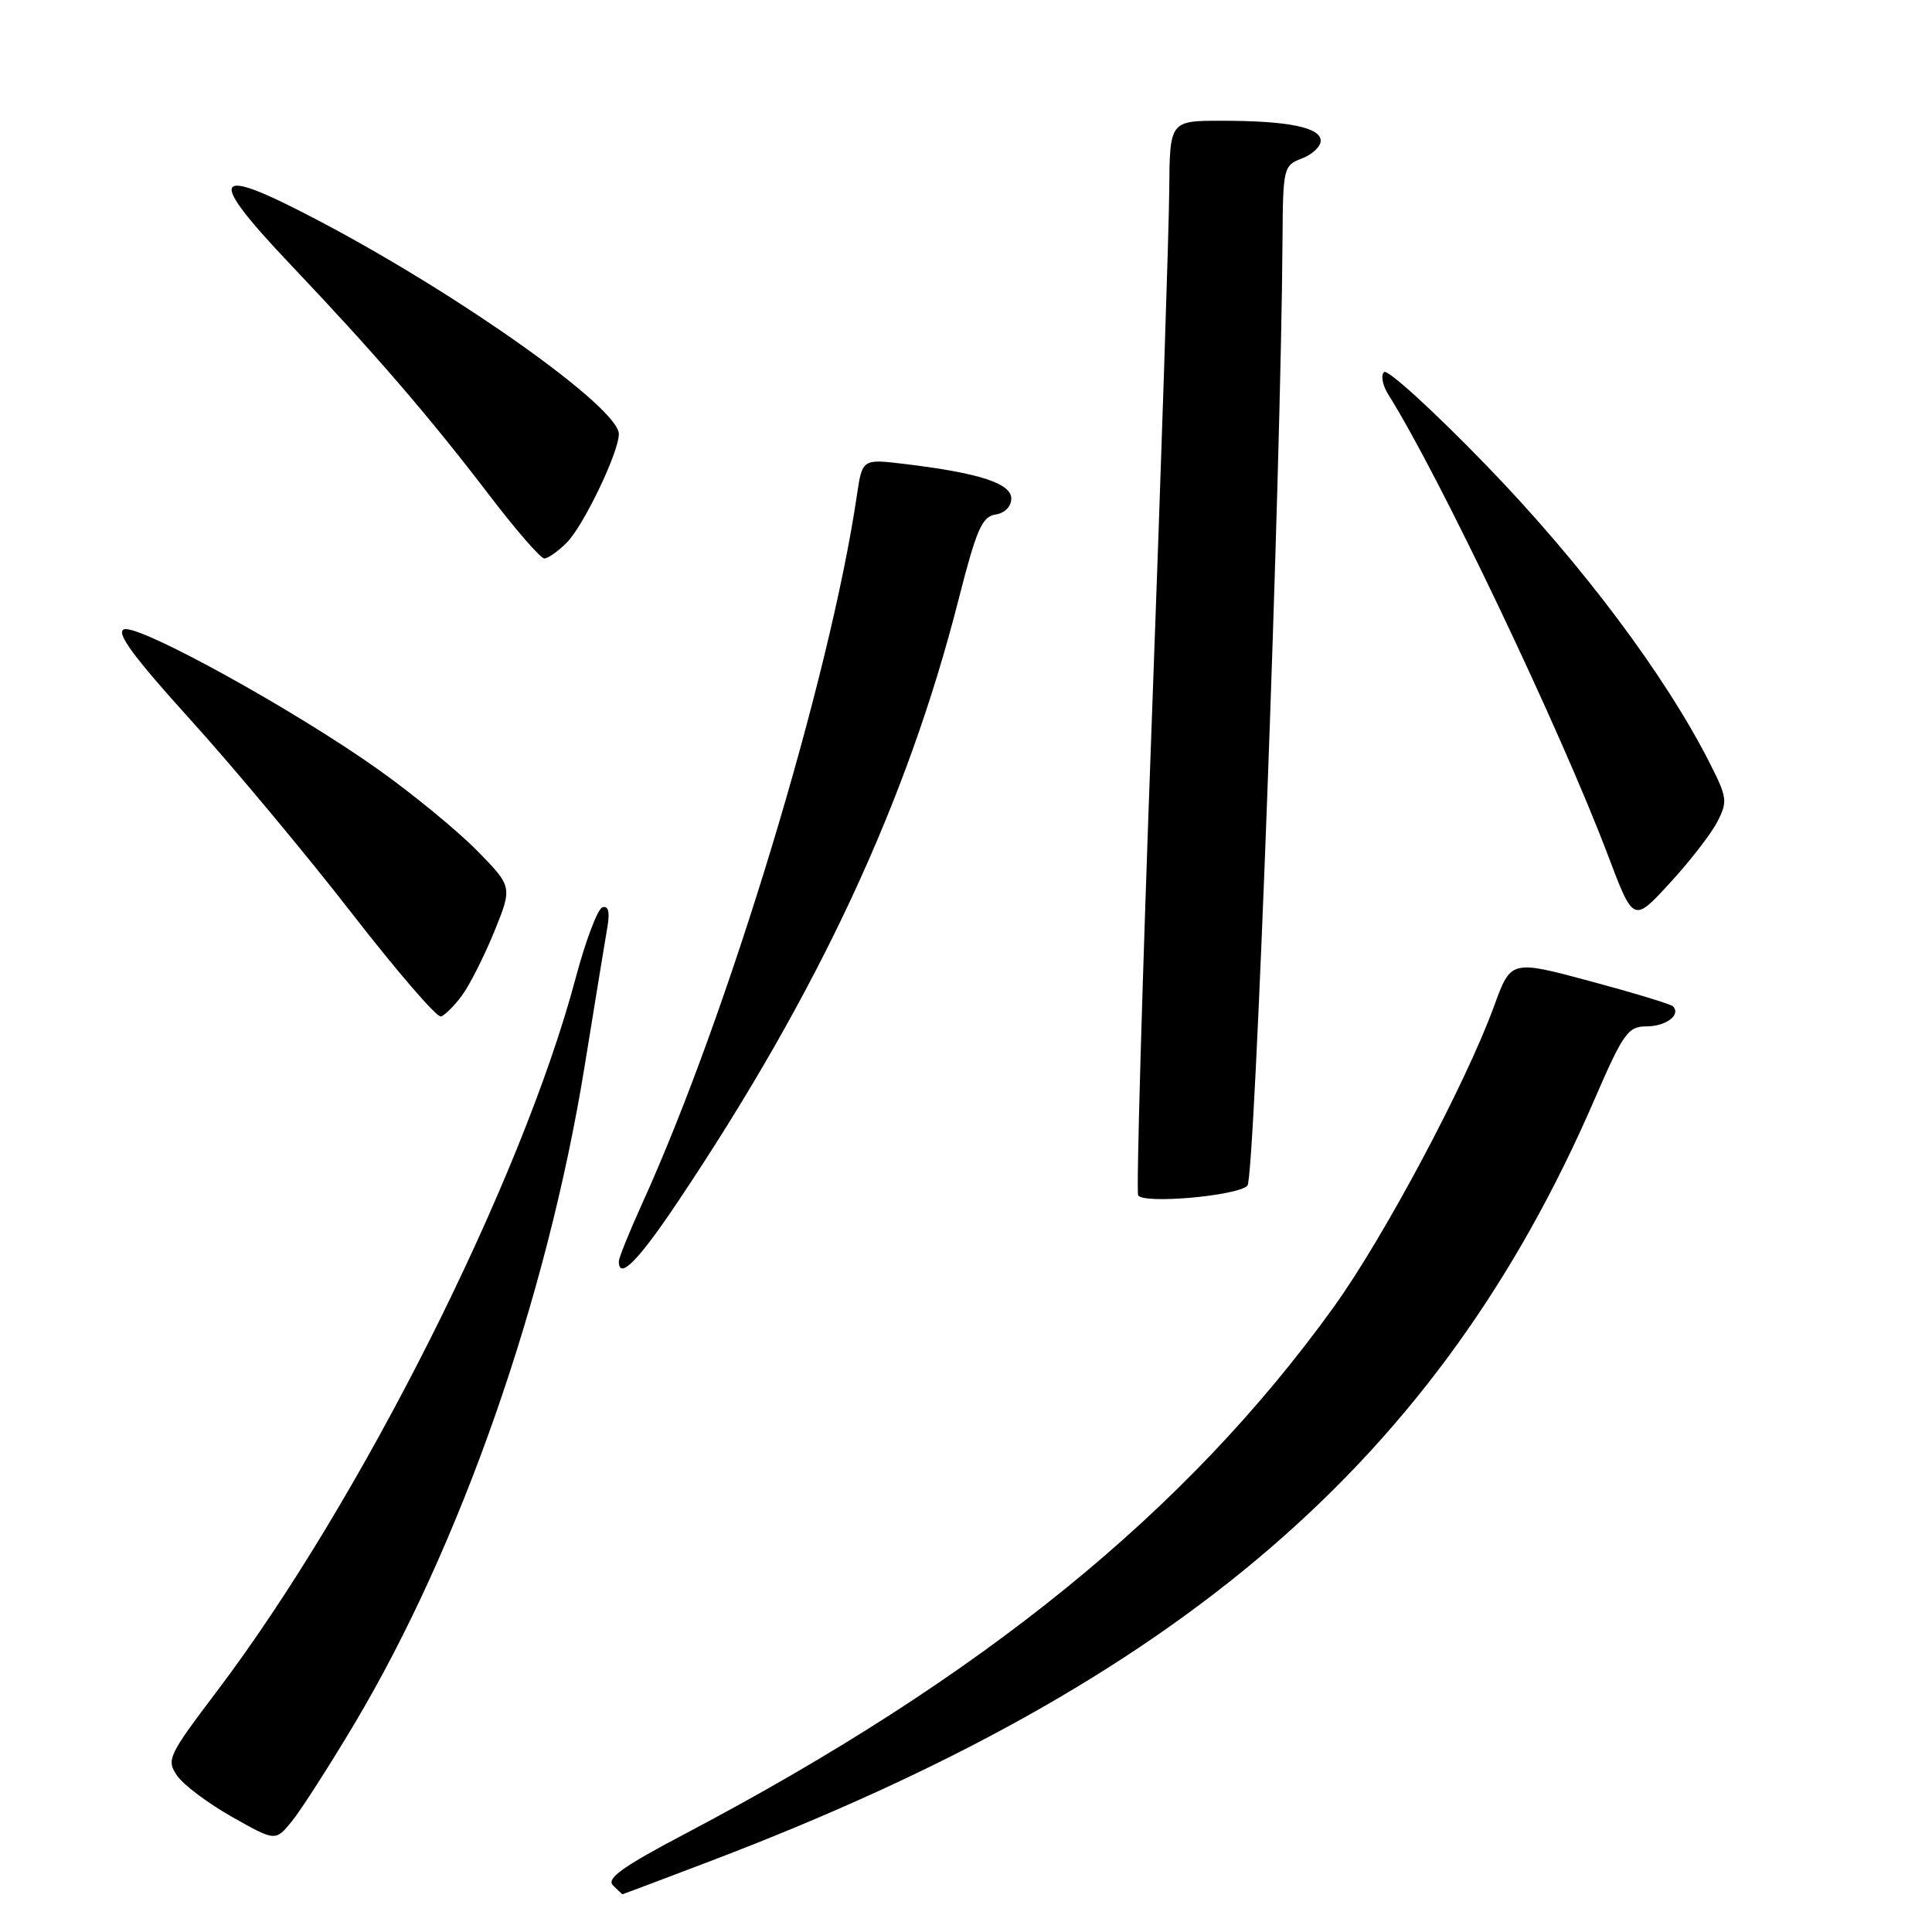 <?xml version="1.0" encoding="UTF-8" standalone="no"?>
<!DOCTYPE svg PUBLIC "-//W3C//DTD SVG 1.1//EN" "http://www.w3.org/Graphics/SVG/1.1/DTD/svg11.dtd" >
<svg xmlns="http://www.w3.org/2000/svg" xmlns:xlink="http://www.w3.org/1999/xlink" version="1.1" viewBox="0 0 256 256">
 <g >
 <path fill="currentColor"
d=" M 94.04 246.64 C 156.27 222.97 190.61 193.41 211.25 145.75 C 215.10 136.86 215.72 136.00 218.18 136.00 C 220.76 136.00 222.79 134.46 221.67 133.34 C 221.38 133.05 216.43 131.55 210.67 130.00 C 200.20 127.19 200.20 127.19 197.96 133.35 C 194.23 143.58 183.37 163.96 176.74 173.17 C 157.22 200.28 130.19 222.23 90.77 242.99 C 82.53 247.33 80.31 248.91 81.22 249.82 C 81.87 250.47 82.44 251.00 82.49 251.00 C 82.54 251.00 87.74 249.04 94.04 246.64 Z  M 47.00 228.35 C 60.99 204.86 72.44 172.15 77.44 141.44 C 78.86 132.67 80.24 124.23 80.51 122.67 C 80.82 120.80 80.59 119.97 79.82 120.23 C 79.19 120.44 77.60 124.63 76.29 129.55 C 69.15 156.45 47.77 198.96 28.72 224.13 C 22.28 232.64 22.02 233.19 23.47 235.29 C 24.31 236.51 27.58 238.96 30.75 240.75 C 36.50 244.00 36.50 244.00 38.69 241.31 C 39.89 239.83 43.63 234.00 47.00 228.35 Z  M 89.81 159.25 C 108.42 131.48 120.18 106.26 127.00 79.50 C 129.37 70.19 130.12 68.45 131.90 68.18 C 133.14 67.99 134.00 67.12 134.00 66.05 C 134.00 64.05 129.71 62.66 119.88 61.48 C 114.26 60.80 114.26 60.80 113.54 65.65 C 109.96 89.95 96.48 134.40 85.13 159.39 C 83.41 163.18 82.00 166.66 82.00 167.14 C 82.00 169.67 84.57 167.08 89.81 159.25 Z  M 165.29 157.11 C 166.28 156.12 169.74 62.72 169.94 31.73 C 170.00 22.24 170.08 21.92 172.50 21.00 C 173.88 20.48 175.00 19.42 175.00 18.65 C 175.00 16.88 170.65 16.00 161.87 16.00 C 155.00 16.00 155.00 16.00 154.93 25.25 C 154.89 30.34 153.85 62.17 152.60 96.00 C 151.36 129.82 150.55 157.89 150.81 158.38 C 151.45 159.57 163.92 158.48 165.29 157.11 Z  M 61.20 131.93 C 62.20 130.59 64.12 126.79 65.47 123.50 C 67.91 117.50 67.91 117.50 63.21 112.71 C 60.62 110.08 54.75 105.25 50.16 101.99 C 39.05 94.08 18.33 82.66 16.43 83.39 C 15.32 83.82 17.66 87.00 25.29 95.43 C 31.00 101.74 40.57 113.22 46.57 120.95 C 52.57 128.68 57.90 134.87 58.43 134.69 C 58.95 134.52 60.20 133.28 61.20 131.93 Z  M 227.54 108.91 C 228.94 106.22 228.87 105.68 226.56 101.13 C 220.68 89.52 209.57 74.70 197.07 61.79 C 190.00 54.48 183.84 48.86 183.39 49.30 C 182.94 49.73 183.20 51.08 183.97 52.30 C 190.64 62.87 206.79 96.74 213.08 113.38 C 216.44 122.26 216.44 122.26 221.24 117.03 C 223.89 114.16 226.72 110.51 227.54 108.91 Z  M 75.10 71.90 C 77.32 69.68 82.00 59.92 82.00 57.51 C 82.00 54.07 61.39 39.38 42.68 29.48 C 27.95 21.68 27.03 22.98 38.63 35.20 C 49.71 46.88 56.87 55.18 64.94 65.75 C 68.41 70.29 71.64 74.00 72.12 74.00 C 72.61 74.00 73.94 73.06 75.10 71.90 Z "/>
</g>
</svg>